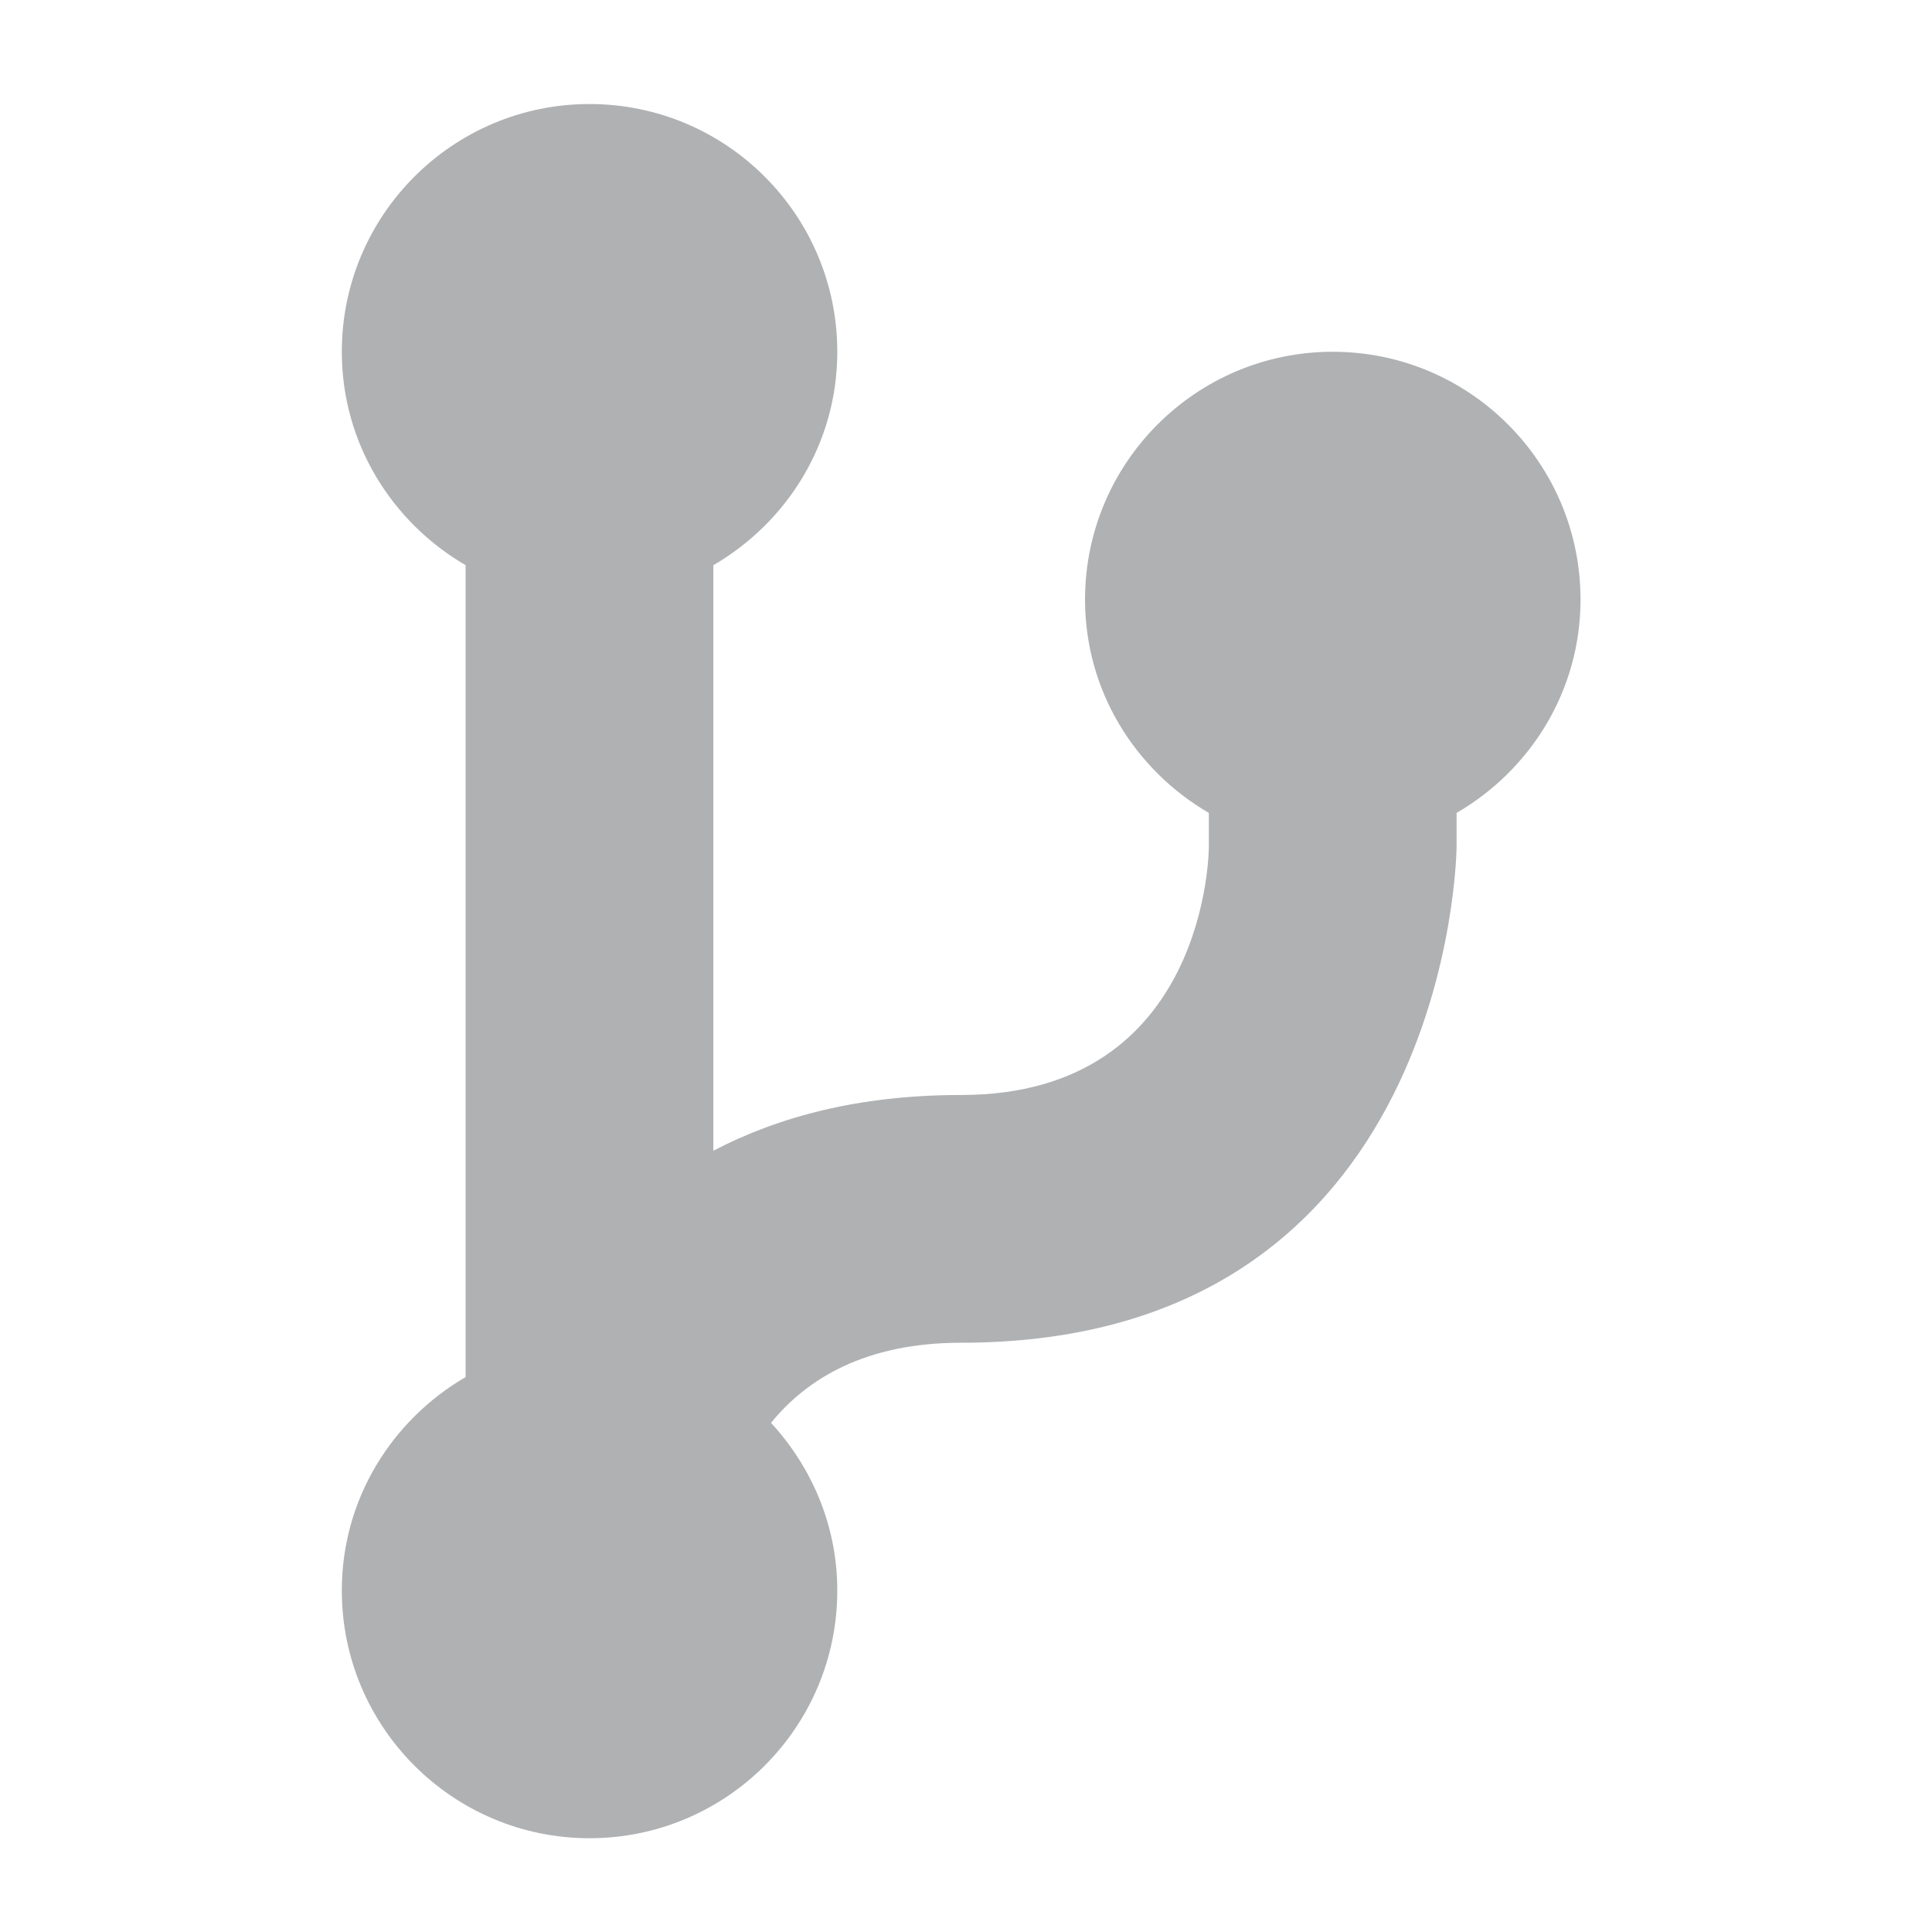 <svg xmlns="http://www.w3.org/2000/svg" width="13" height="13" fill="none" viewBox="0 0 13 13"><g id="toolWindowChanges_dark"><g id="if_git-branch_298785"><path id="Shape" fill="#AFB1B3" d="M8.968 2.367C8.048 2.367 7.301 3.114 7.301 4.034C7.301 4.649 7.638 5.181 8.134 5.47V5.701C8.134 5.701 8.134 7.368 6.467 7.368C5.776 7.368 5.235 7.516 4.8 7.743V3.803C5.297 3.514 5.634 2.982 5.634 2.367C5.634 1.447 4.887 0.7 3.967 0.7C3.047 0.7 2.3 1.447 2.3 2.367C2.3 2.982 2.637 3.514 3.133 3.803V9.266C2.637 9.555 2.3 10.087 2.3 10.702C2.3 11.622 3.047 12.369 3.967 12.369C4.887 12.369 5.634 11.622 5.634 10.702C5.634 10.266 5.462 9.872 5.188 9.574C5.43 9.276 5.825 9.035 6.467 9.035C9.775 9.035 9.801 5.701 9.801 5.701V5.47C10.298 5.181 10.635 4.649 10.635 4.034C10.635 3.114 9.888 2.367 8.968 2.367Z"/></g></g></svg>